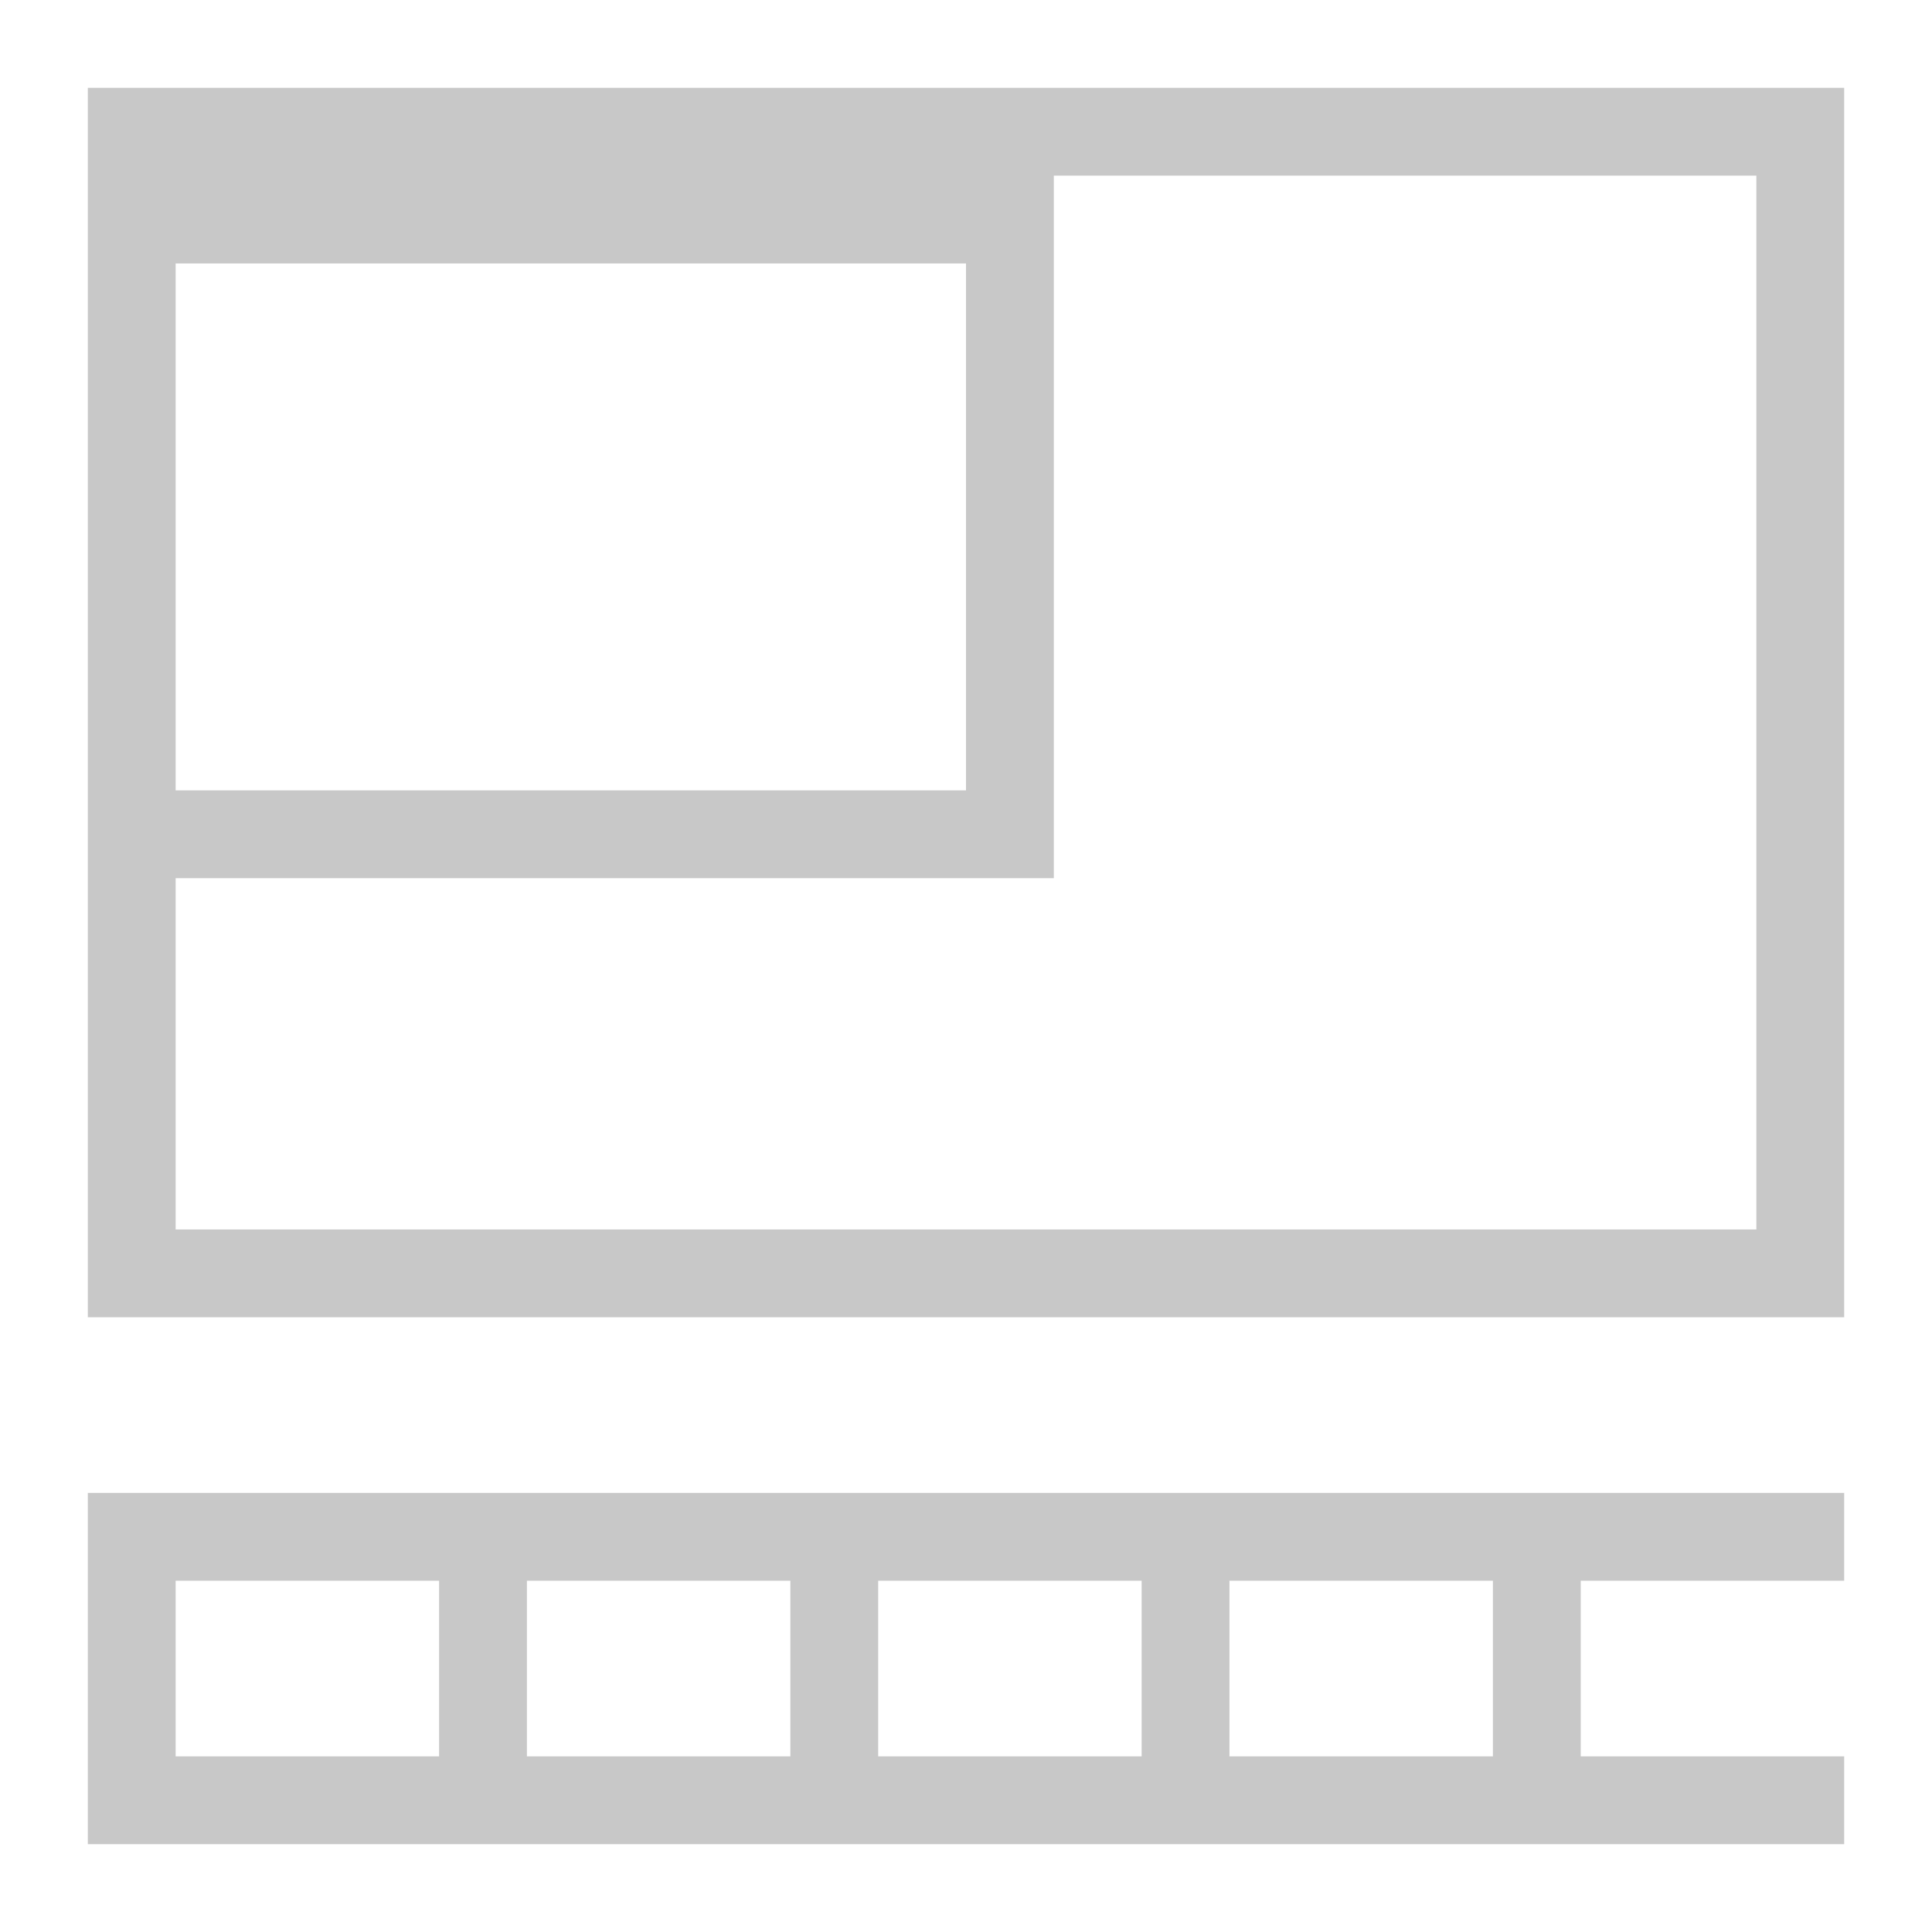 <?xml version='1.0' encoding='UTF-8' standalone='no'?>
<!-- Created with Inkscape (http://www.inkscape.org/) -->
<svg xmlns="http://www.w3.org/2000/svg" xmlns:cc="http://creativecommons.org/ns#" xmlns:inkscape="http://www.inkscape.org/namespaces/inkscape" sodipodi:docname="kazaam.svg" xmlns:sodipodi="http://sodipodi.sourceforge.net/DTD/sodipodi-0.dtd" version="1.1" xmlns:dc="http://purl.org/dc/elements/1.1/" inkscape:version="0.91 r13725" id="svg2" xmlns:svg="http://www.w3.org/2000/svg" viewBox="0 0 22 22" xmlns:rdf="http://www.w3.org/1999/02/22-rdf-syntax-ns#" height="22" width="22">
  <defs id="defs4">
    <style type="text/css" id="current-color-scheme"><![CDATA[
.ColorScheme-Text{ color:#c8c8c8; }
]]></style>
  </defs>
  <sodipodi:namedview inkscape:object-paths="true" inkscape:snap-object-midpoints="true" inkscape:window-x="38" inkscape:current-layer="layer1" inkscape:window-y="0" inkscape:snap-page="true" inkscape:window-height="1080" bordercolor="#666666" inkscape:window-width="1882" borderopacity="1.0" inkscape:snap-global="true" units="px" inkscape:window-maximized="1" inkscape:pageshadow="2" id="base" pagecolor="#ffffff" inkscape:zoom="1" inkscape:cx="-139.75516" inkscape:document-units="px" inkscape:cy="-0.10497593" inkscape:object-nodes="true" showgrid="true" inkscape:pageopacity="0.0">
    <inkscape:grid type="xygrid" id="grid4149"/>
  </sodipodi:namedview>
  <g inkscape:label="Layer 1" id="layer1" inkscape:groupmode="layer" transform="translate(0,-1030.362)">
    <rect x="2" class="ColorScheme-Text" ry="1.7382812e-05" id="rect4189" height="18" width="8" style="fill:none;fill-opacity:1;stroke:currentColor;stroke-width:0;stroke-miterlimit:4;stroke-dasharray:none" y="1032.362"/>
    <path sodipodi:nodetypes="ccccccccccccccccccc" class="ColorScheme-Text" id="rect4148" d="m 1,1 0,9 0,5 20,0 0,-14 -9,0 z m 11,1 8,0 0,12 -18,0 0,-4 10,0 z M 2,3 11,3 11,9 2,9 Z" inkscape:connector-curvature="0" style="opacity:1;fill:currentColor;fill-opacity:1;stroke:none;stroke-width:2;stroke-linecap:square;stroke-linejoin:round;stroke-miterlimit:4;stroke-dasharray:none" transform="translate(0,1030.362)"/>
    <path class="ColorScheme-Text" id="rect4162" d="M 1 17 L 1 21 L 21 21 L 21 20 L 18 20 L 18 18 L 21 18 L 21 17 L 1 17 z M 2 18 L 5 18 L 5 20 L 2 20 L 2 18 z M 6 18 L 9 18 L 9 20 L 6 20 L 6 18 z M 10 18 L 13 18 L 13 20 L 10 20 L 10 18 z M 14 18 L 17 18 L 17 20 L 14 20 L 14 18 z " style="opacity:1;fill:currentColor;fill-opacity:1;stroke:none;stroke-width:2;stroke-linecap:square;stroke-linejoin:round;stroke-miterlimit:4;stroke-dasharray:none" transform="translate(0,1030.362)"/>
  </g>
</svg>
